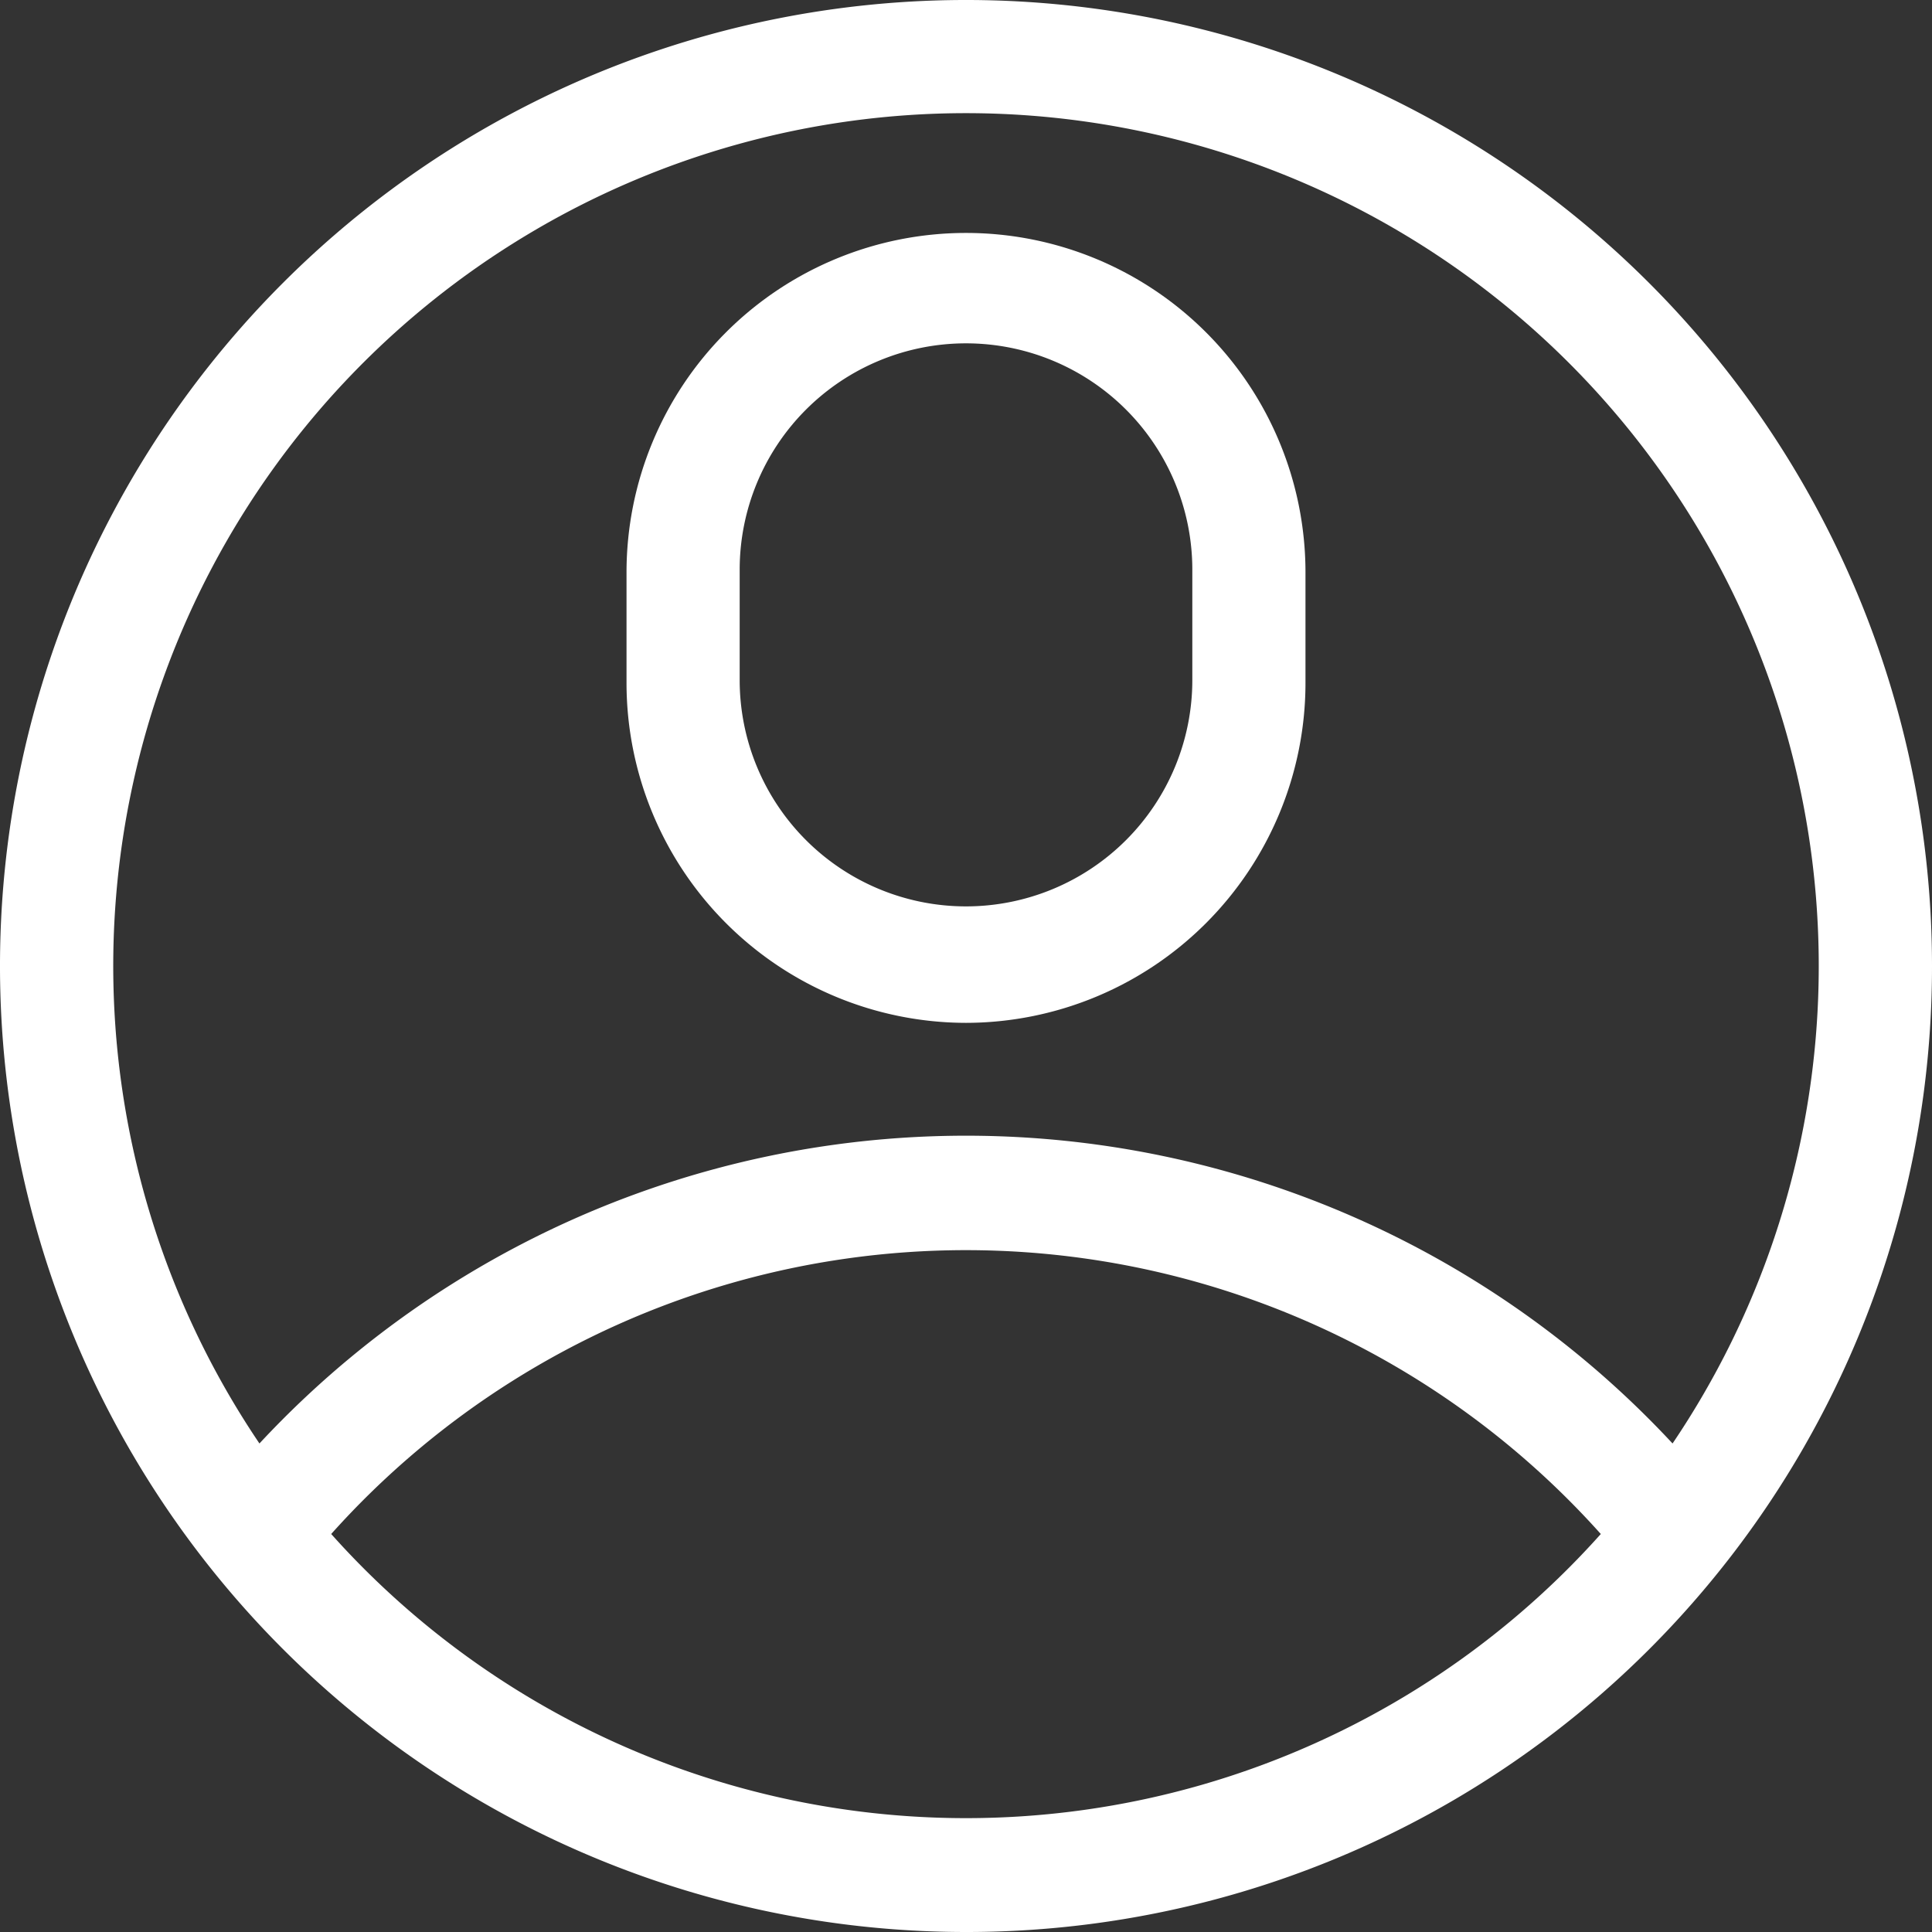 <svg xmlns="http://www.w3.org/2000/svg" viewBox="0 0 35 35">
  <rect x="0" y="0" width="35" height="35" fill="#333333" stroke="none"/>
  <defs>
    <style>
      .a {
        fill: #fff;
      }
    </style>
  </defs>
  <title>profile</title>
  <g>
    <path class="a" d="M35,17.5A17.5,17.5,0,1,0,17.5,35,17.49,17.49,0,0,0,35,17.5ZM17.5,2.05a15.45,15.45,0,0,1,12.8,24.1,17.48,17.48,0,0,0-25.6,0A15.45,15.45,0,0,1,17.5,2.05ZM6,27.79a15.43,15.43,0,0,1,23,0A15.42,15.42,0,0,1,6,27.79Z"/>
    <path class="a" d="M17.5,18.53a6.16,6.16,0,0,0,6.15-6.16v-2a6.15,6.15,0,1,0-12.3,0v2A6.16,6.16,0,0,0,17.5,18.53Zm-4.1-8.21a4.1,4.1,0,0,1,8.2,0v2a4.1,4.1,0,0,1-8.2,0Z"/>
  </g>
</svg>
